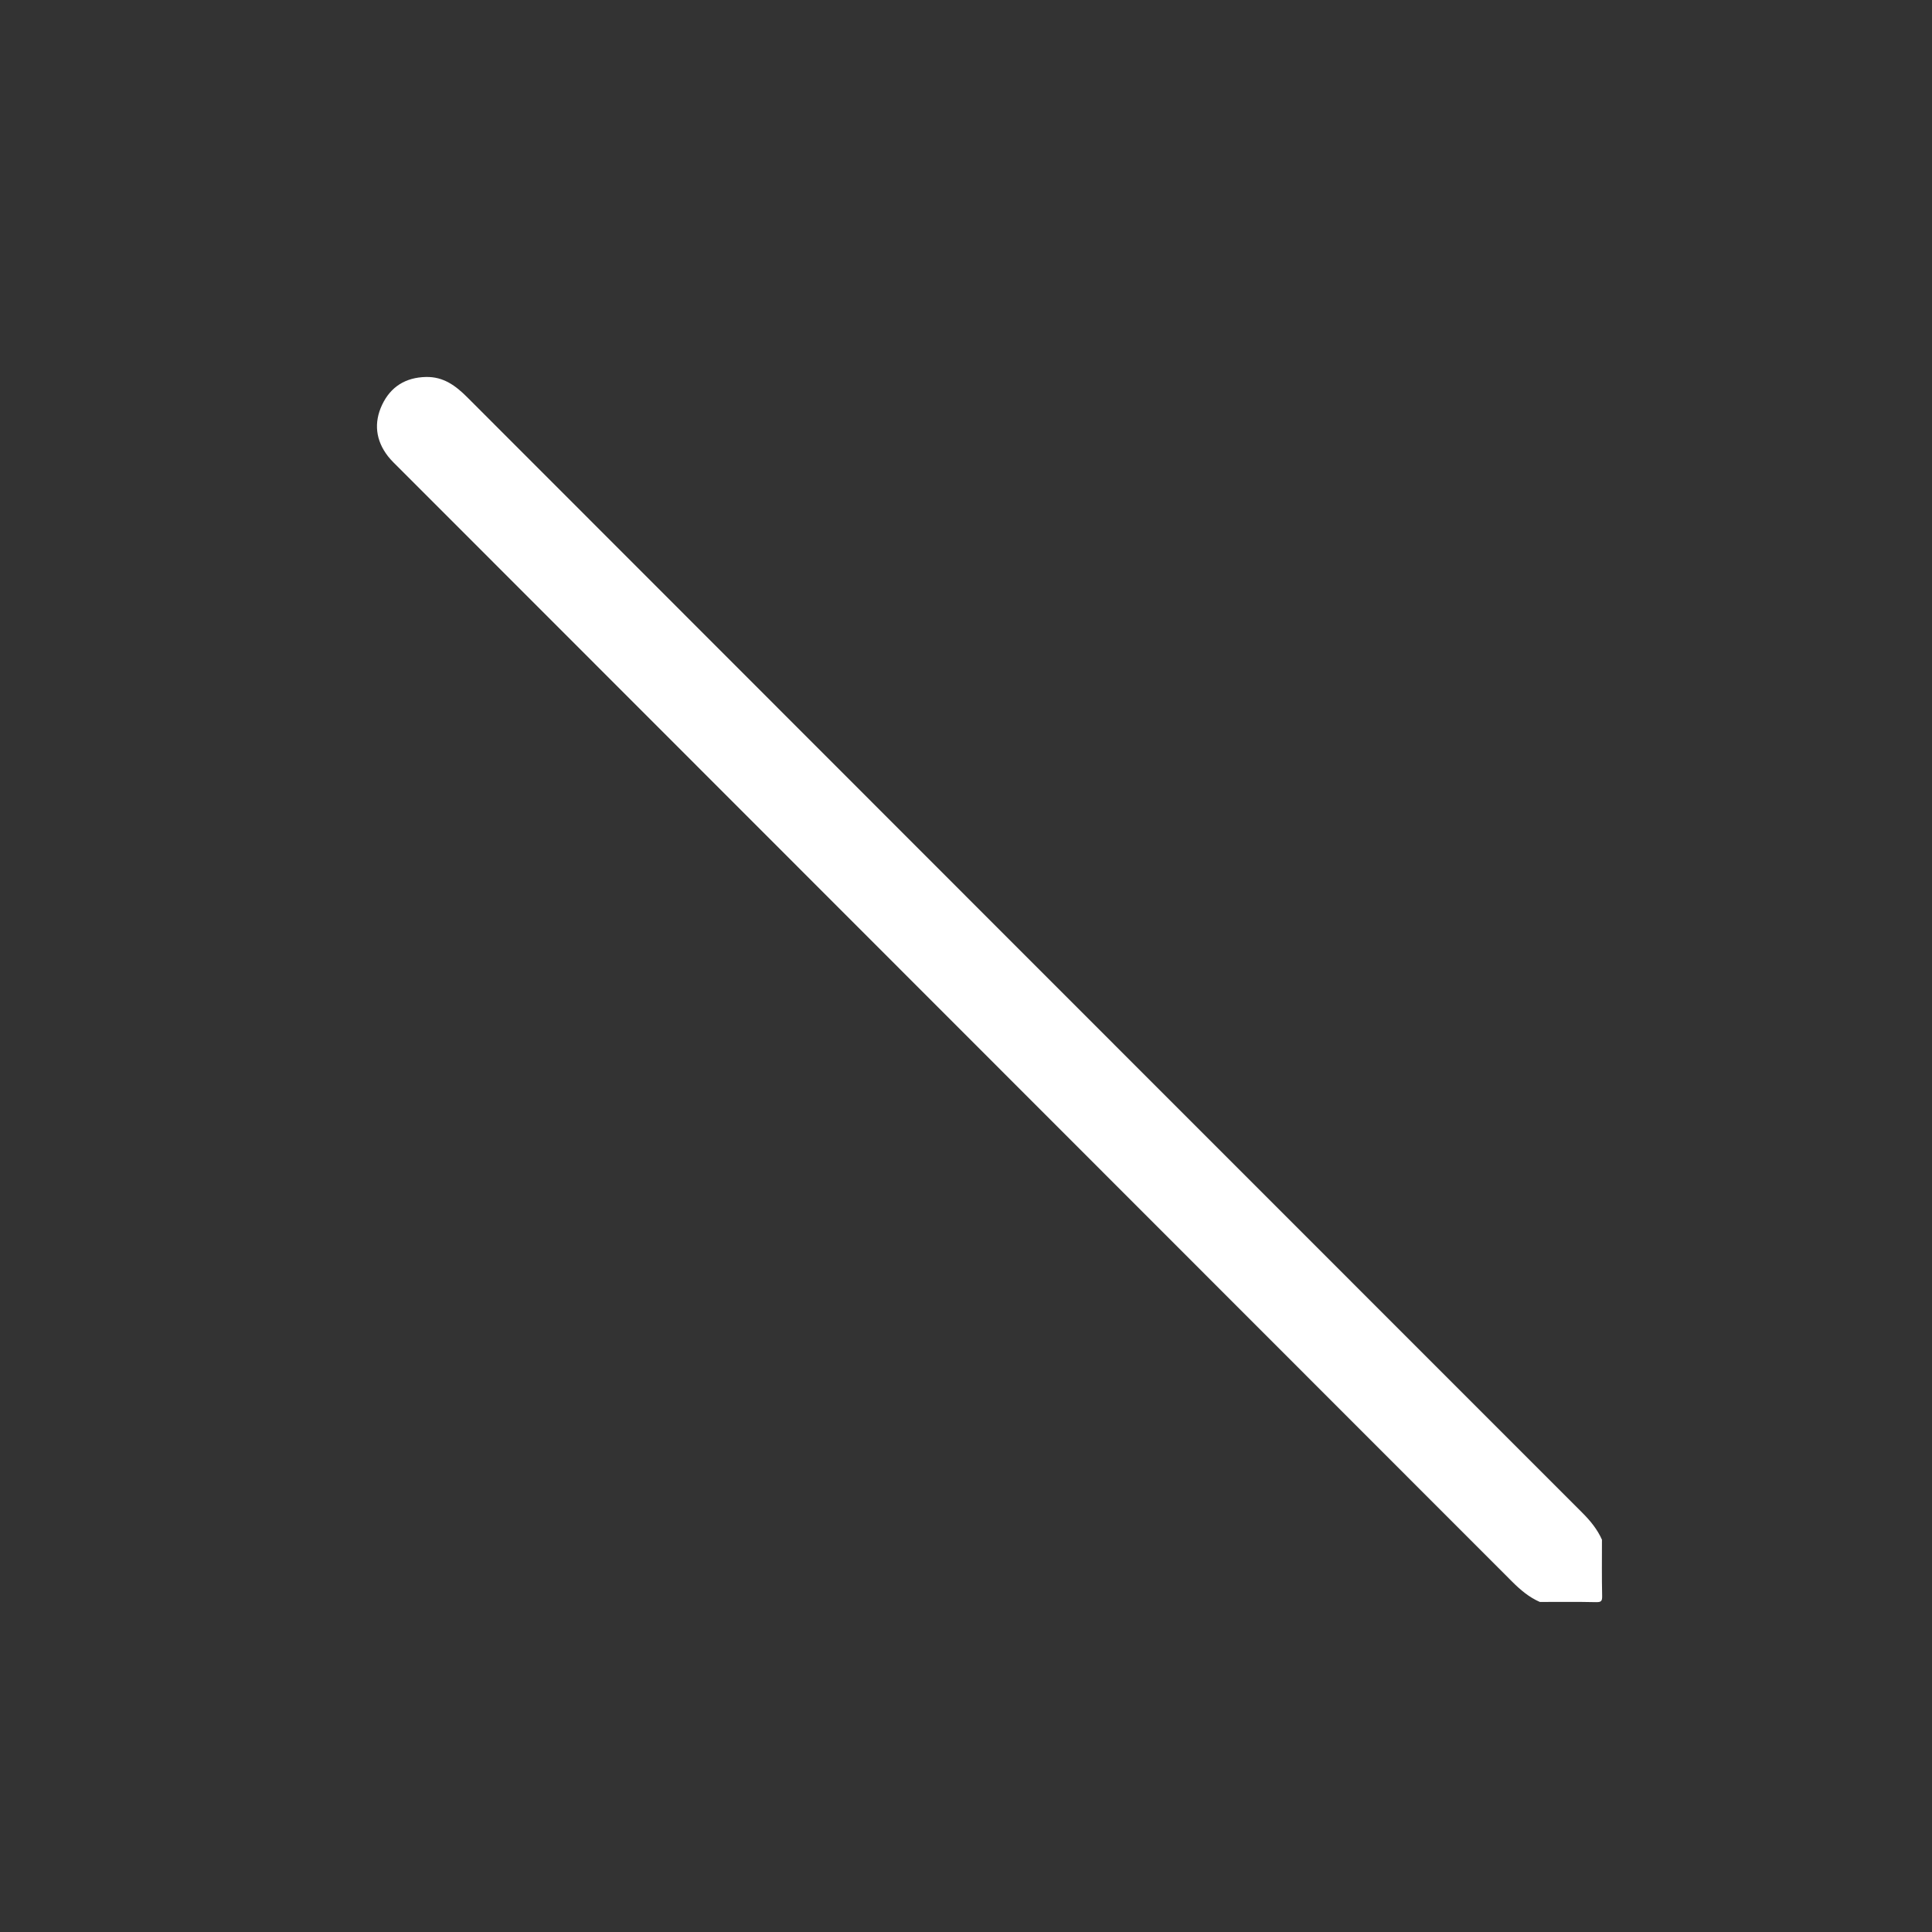 <svg width="41" height="41" viewBox="0 0 41 41" fill="none" xmlns="http://www.w3.org/2000/svg">
<rect x="0" y="0" width="41" height="41" fill="#333333" stroke="none"/>
<path d="M33.997 32.677C33.9 32.458 33.752 32.276 33.583 32.107C25.693 24.217 17.805 16.325 9.918 8.433C9.671 8.186 9.413 7.992 9.039 8C8.604 8.01 8.29 8.209 8.109 8.59C7.929 8.971 7.972 9.348 8.236 9.686C8.304 9.772 8.385 9.848 8.462 9.925C16.338 17.805 24.215 25.684 32.09 33.565C32.265 33.74 32.45 33.897 32.678 33.996C33.075 33.996 33.472 33.991 33.87 34C33.979 34.002 34.002 33.979 34 33.87C33.991 33.472 33.996 33.075 33.996 32.677L33.997 32.677Z" fill="white"/>
</svg>
